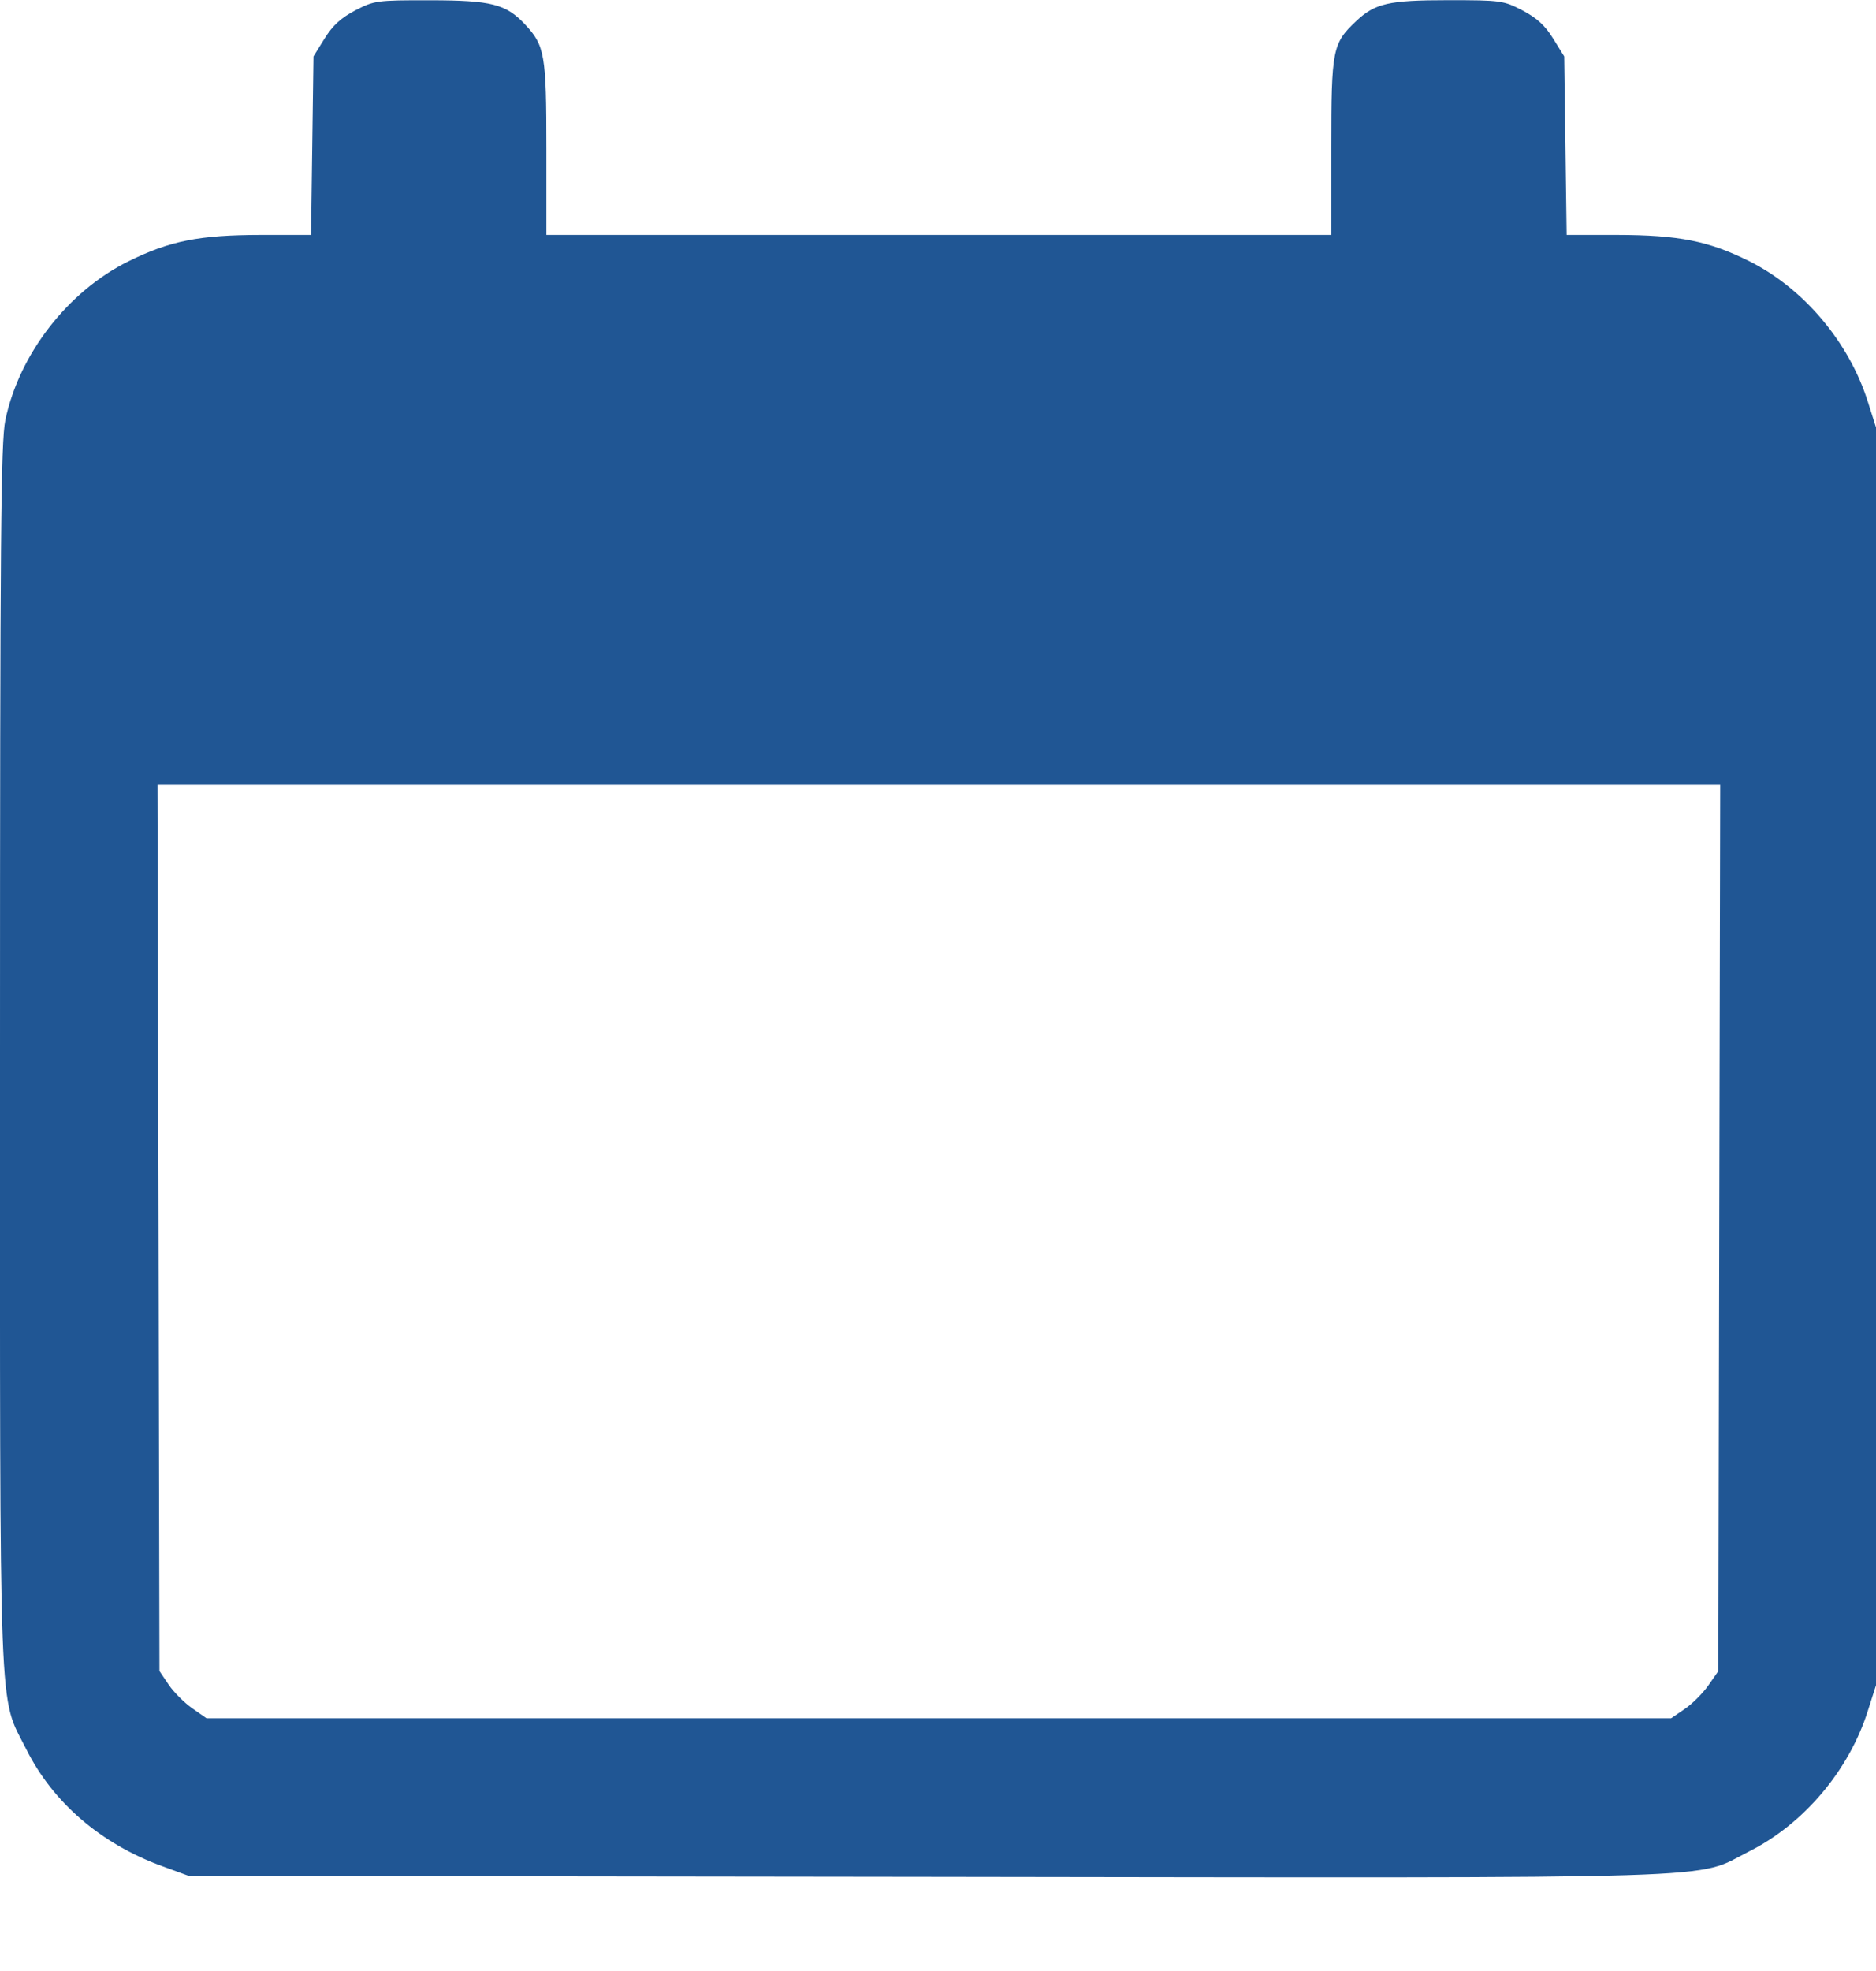 <svg width="20" height="21" viewBox="0 0 20 21" fill="none" xmlns="http://www.w3.org/2000/svg">
<path fill-rule="evenodd" clip-rule="evenodd" d="M3.787 0.111C3.635 0.191 3.546 0.272 3.46 0.411L3.342 0.601L3.329 1.552L3.316 2.503L2.782 2.503C2.124 2.504 1.811 2.566 1.37 2.784C0.724 3.103 0.204 3.773 0.057 4.476C0.009 4.709 0 5.709 0 11.254C0 18.517 -0.018 18.044 0.281 18.639C0.565 19.206 1.075 19.644 1.726 19.882L2.013 19.987L9.882 19.997C18.677 20.009 18.046 20.028 18.649 19.725C19.231 19.432 19.712 18.863 19.913 18.228L20 17.955V11.254V4.554L19.913 4.28C19.712 3.645 19.23 3.074 18.651 2.784C18.218 2.568 17.899 2.504 17.236 2.503L16.702 2.503L16.689 1.552L16.676 0.601L16.558 0.411C16.473 0.272 16.383 0.191 16.231 0.111C16.029 0.006 16.001 0.002 15.439 0.002C14.802 0.002 14.658 0.035 14.454 0.229C14.206 0.463 14.193 0.53 14.193 1.563V2.503H10.009H5.825V1.583C5.825 0.583 5.808 0.485 5.598 0.261C5.393 0.043 5.242 0.004 4.588 0.003C4.015 0.002 3.99 0.006 3.787 0.111ZM18.329 13.084L18.319 17.805L18.212 17.958C18.153 18.042 18.04 18.155 17.96 18.209L17.816 18.307H10.009H2.201L2.048 18.2C1.964 18.141 1.851 18.028 1.798 17.949L1.7 17.804L1.69 13.084L1.679 8.363H10.009H18.339L18.329 13.084Z" fill="#205694"/>
</svg>
